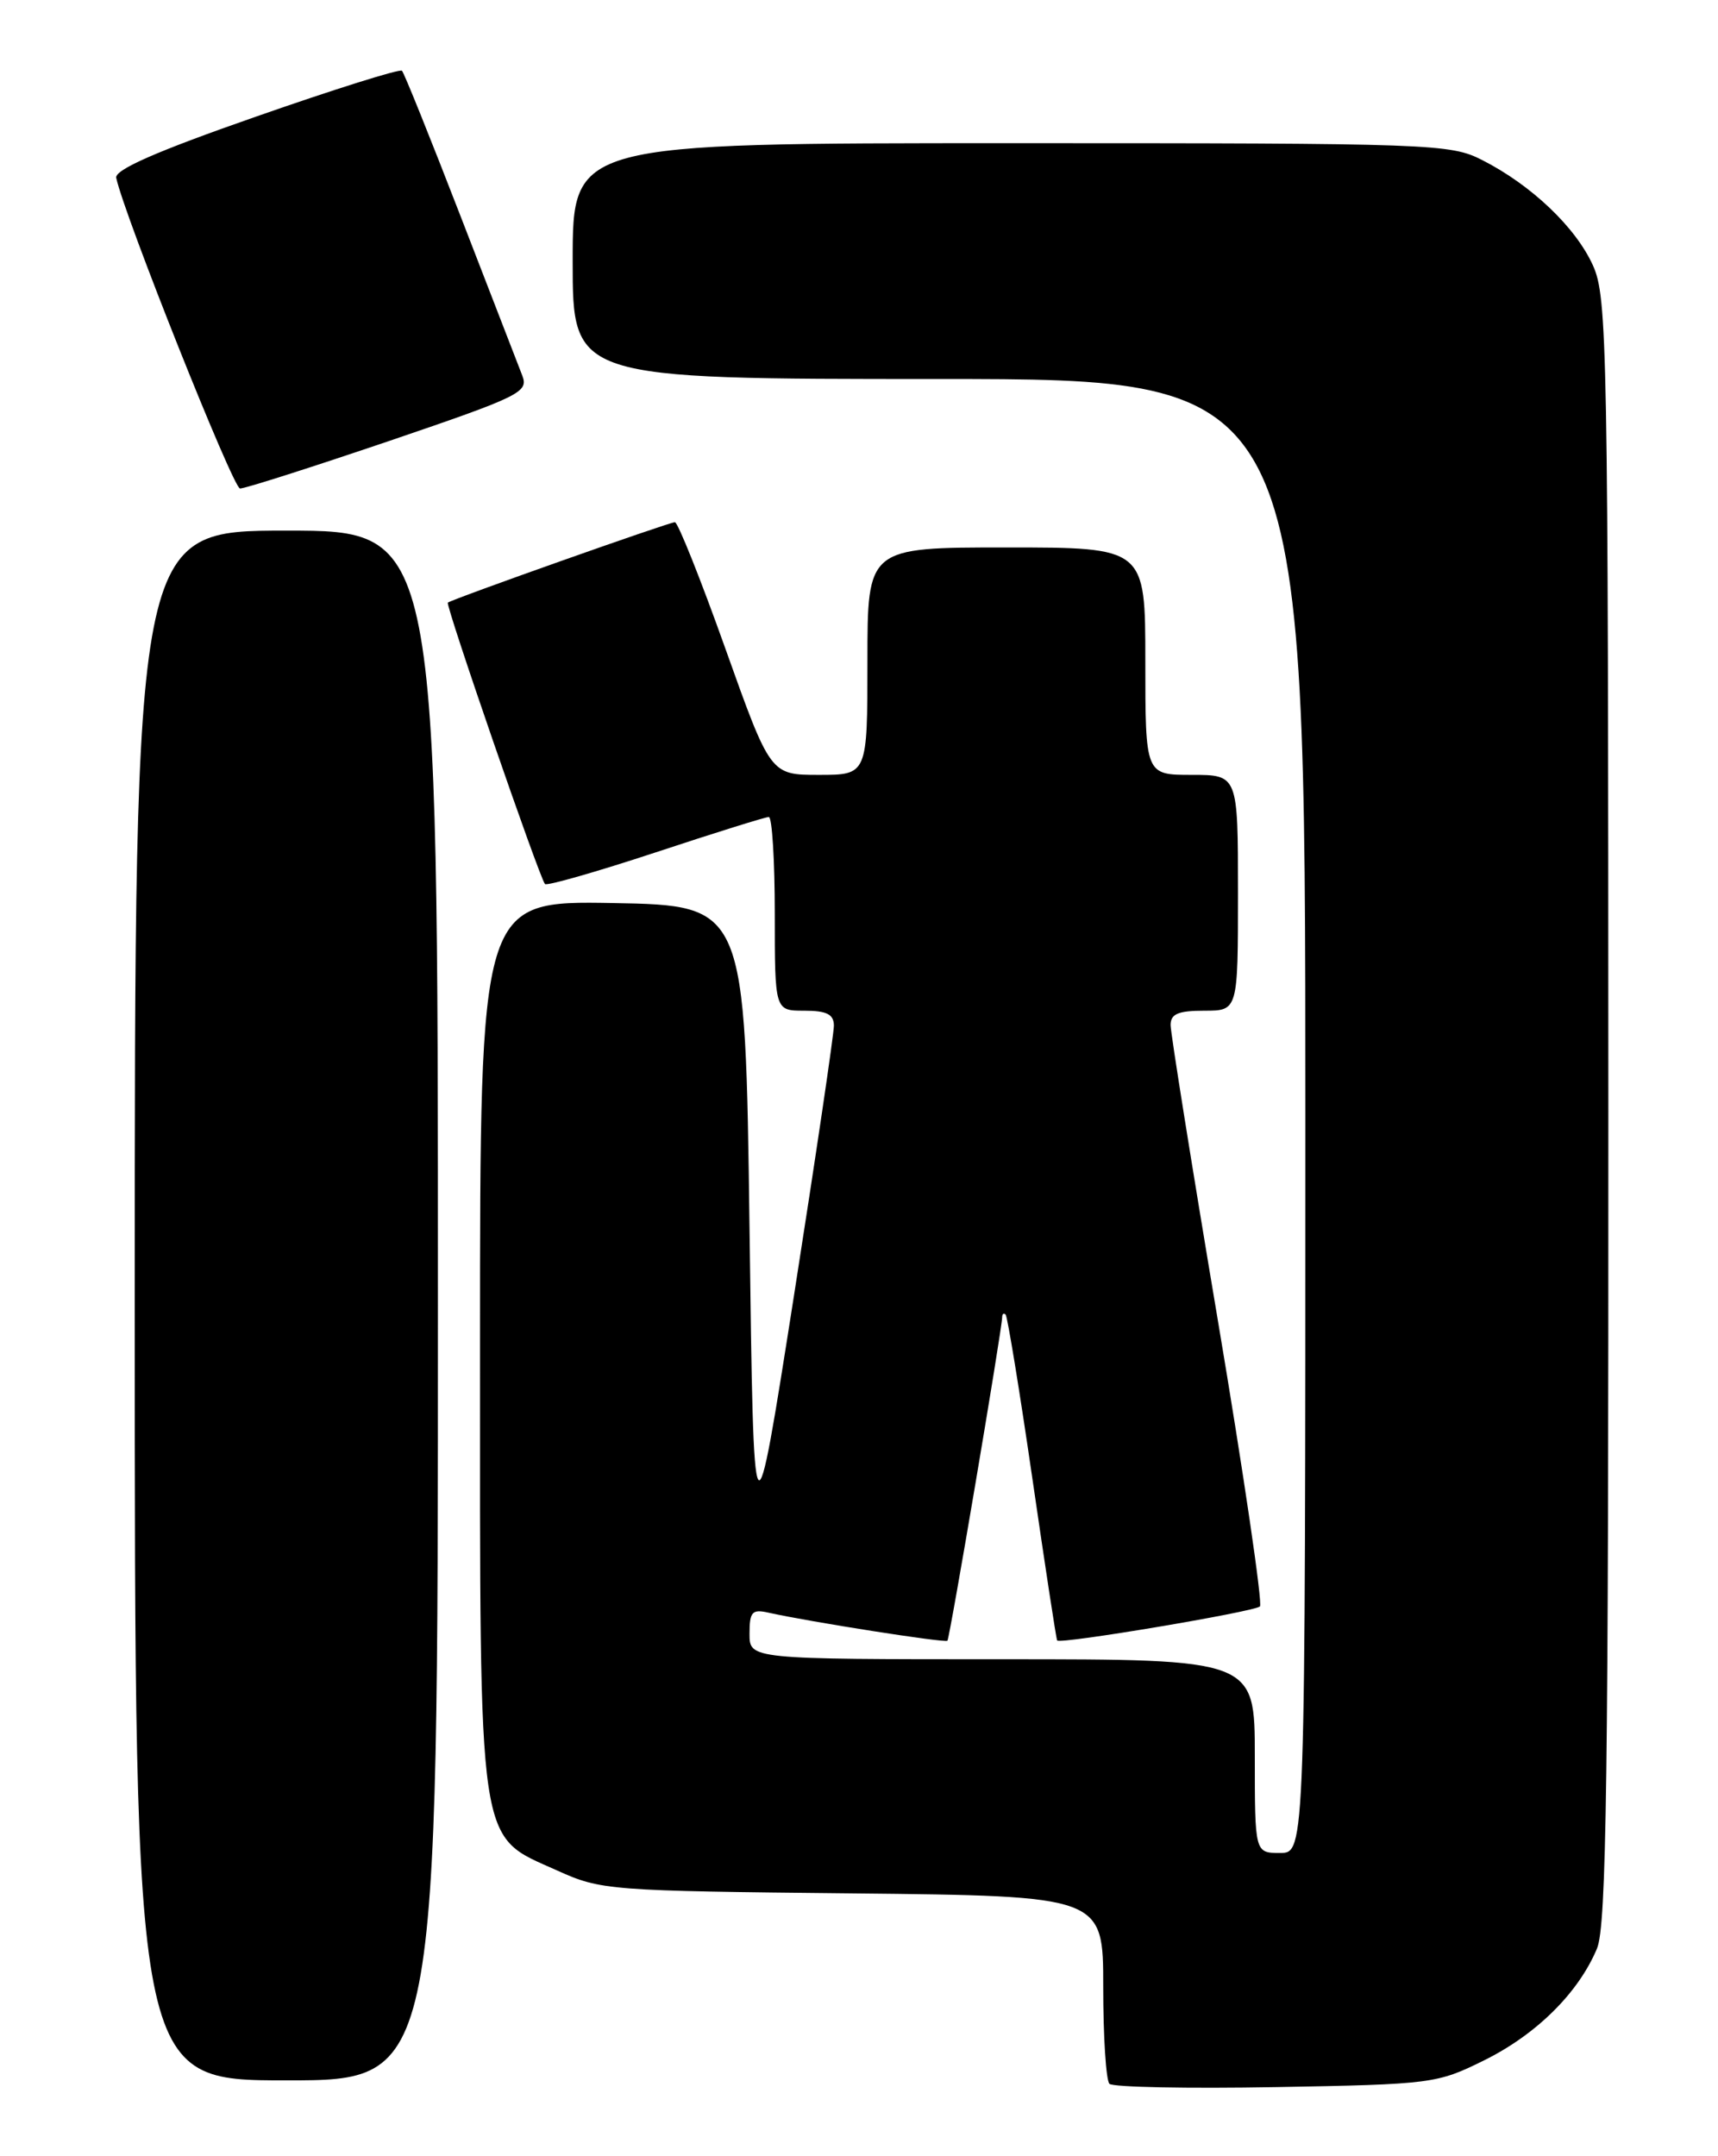 <?xml version="1.0" encoding="UTF-8" standalone="no"?>
<!DOCTYPE svg PUBLIC "-//W3C//DTD SVG 1.1//EN" "http://www.w3.org/Graphics/SVG/1.1/DTD/svg11.dtd" >
<svg xmlns="http://www.w3.org/2000/svg" xmlns:xlink="http://www.w3.org/1999/xlink" version="1.1" viewBox="0 0 204 256">
 <g >
 <path fill="currentColor"
d=" M 176.25 244.61 C 182.45 241.54 187.43 236.60 189.63 231.35 C 190.76 228.64 191.00 211.25 190.98 131.78 C 190.96 40.81 190.86 35.28 189.14 31.49 C 187.08 26.96 181.84 21.98 176.01 19.01 C 172.22 17.07 170.16 17.00 120.04 17.00 C 68.00 17.00 68.00 17.00 68.00 31.00 C 68.00 45.00 68.00 45.00 111.50 45.00 C 155.00 45.00 155.00 45.00 155.00 132.50 C 155.00 220.00 155.00 220.00 152.00 220.00 C 149.00 220.00 149.00 220.00 149.00 208.50 C 149.00 197.00 149.00 197.00 119.00 197.00 C 89.00 197.00 89.00 197.00 89.00 193.98 C 89.00 191.37 89.30 191.03 91.25 191.47 C 96.09 192.55 112.25 195.09 112.50 194.80 C 112.78 194.49 119.00 157.72 119.00 156.40 C 119.00 156.00 119.18 155.85 119.41 156.08 C 119.63 156.31 121.06 165.05 122.58 175.50 C 124.10 185.95 125.42 194.62 125.53 194.77 C 125.85 195.25 148.97 191.36 149.61 190.73 C 149.94 190.39 147.70 175.10 144.61 156.76 C 141.52 138.41 139.00 122.63 139.00 121.70 C 139.00 120.38 139.90 120.00 143.00 120.00 C 147.00 120.00 147.00 120.00 147.00 106.00 C 147.00 92.00 147.00 92.00 141.50 92.00 C 136.00 92.00 136.00 92.00 136.00 78.50 C 136.00 65.00 136.00 65.00 119.50 65.00 C 103.00 65.00 103.00 65.00 103.00 78.50 C 103.00 92.00 103.00 92.00 97.24 92.00 C 91.48 92.00 91.48 92.00 86.13 77.00 C 83.19 68.75 80.49 62.00 80.14 62.00 C 79.47 62.00 53.73 71.11 53.18 71.55 C 52.86 71.80 64.01 104.10 64.71 104.96 C 64.91 105.21 70.82 103.52 77.83 101.21 C 84.84 98.89 90.90 97.00 91.29 97.00 C 91.68 97.00 92.00 102.17 92.00 108.50 C 92.00 120.00 92.00 120.00 95.50 120.00 C 98.16 120.00 99.00 120.42 99.02 121.75 C 99.03 122.71 96.89 137.17 94.27 153.88 C 89.50 184.26 89.50 184.26 89.00 145.88 C 88.50 107.50 88.50 107.50 72.75 107.22 C 57.00 106.95 57.00 106.95 57.00 159.51 C 57.00 220.47 56.60 217.77 66.20 222.10 C 71.35 224.43 72.33 224.51 101.25 224.80 C 131.00 225.11 131.00 225.11 131.00 235.89 C 131.00 241.82 131.33 247.00 131.74 247.41 C 132.15 247.81 141.03 247.99 151.49 247.80 C 170.05 247.47 170.64 247.39 176.25 244.61 Z  M 52.00 155.00 C 52.00 63.00 52.00 63.00 34.00 63.00 C 16.00 63.00 16.00 63.00 16.00 155.00 C 16.00 247.00 16.00 247.00 34.00 247.00 C 52.00 247.00 52.00 247.00 52.00 155.00 Z  M 46.17 52.37 C 61.77 47.06 62.78 46.57 62.02 44.60 C 61.57 43.45 58.27 34.93 54.69 25.67 C 51.11 16.42 47.98 8.64 47.73 8.40 C 47.48 8.15 39.68 10.60 30.39 13.85 C 18.60 17.96 13.59 20.16 13.80 21.12 C 14.77 25.61 27.67 57.97 28.50 58.00 C 29.05 58.02 37.00 55.48 46.17 52.37 Z "/>
</g>
</svg>